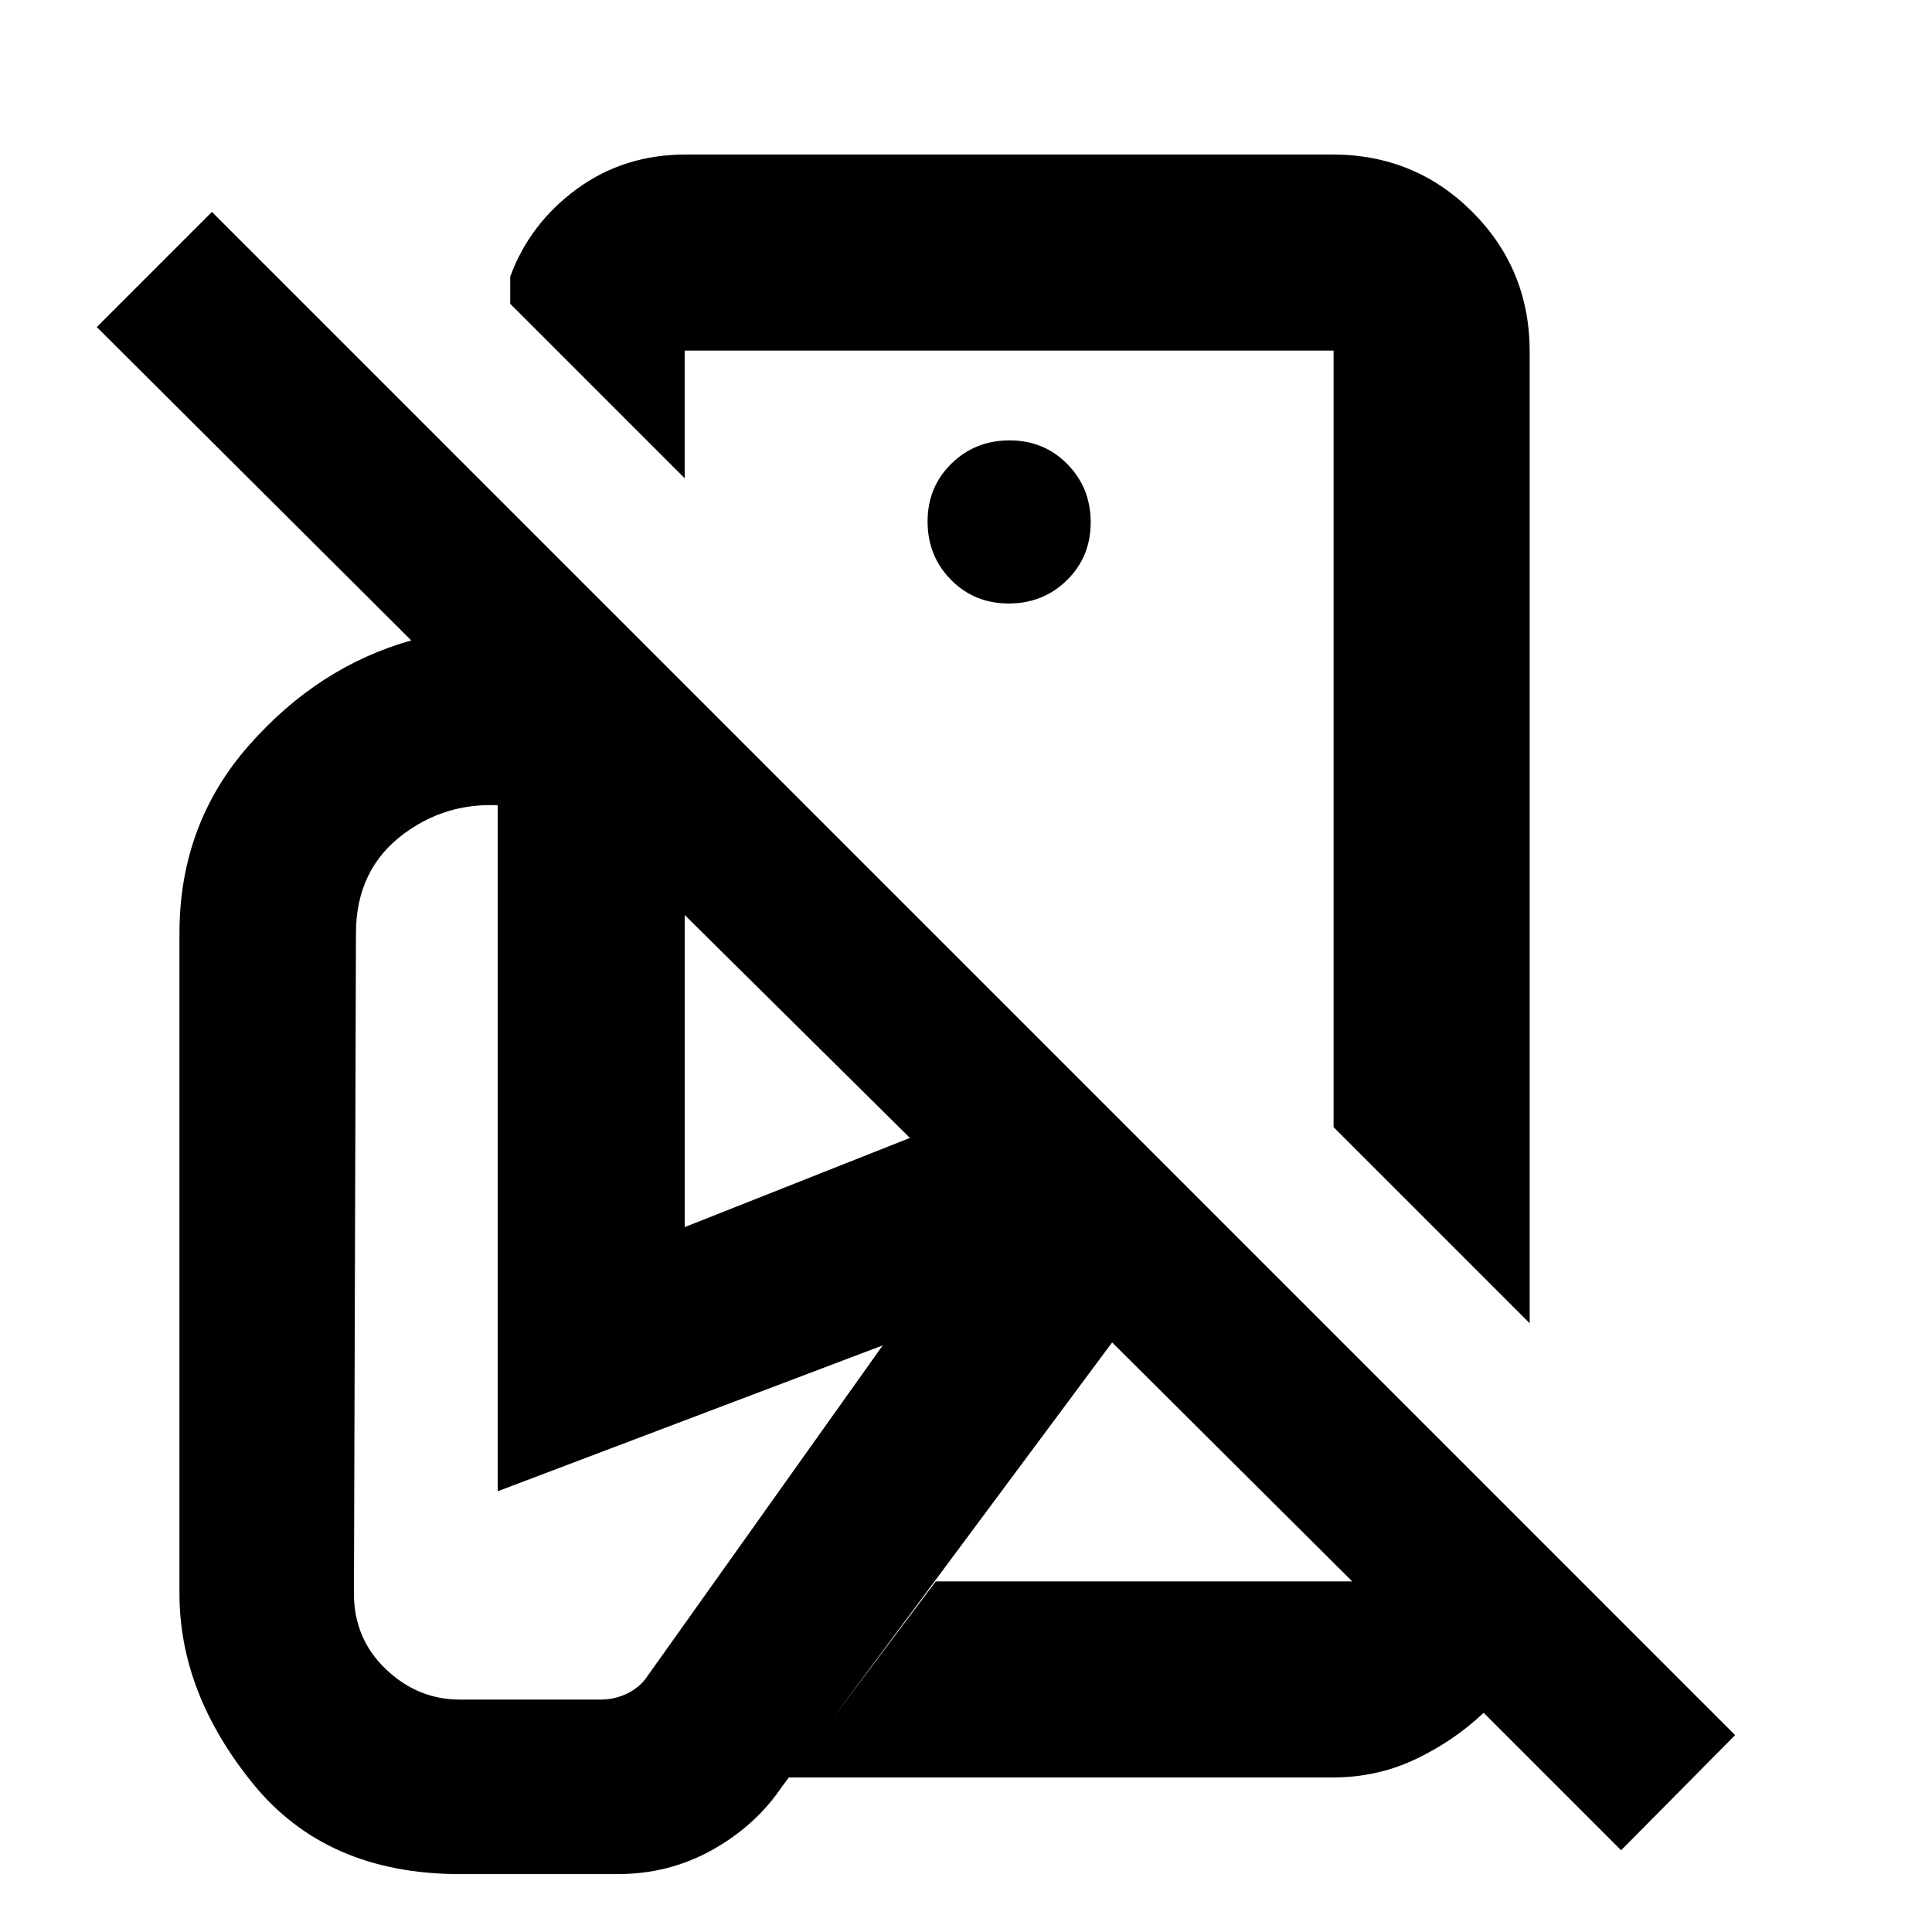<svg xmlns="http://www.w3.org/2000/svg" height="20" viewBox="0 -960 960 960" width="20"><path d="m760.09-302.48-97.44-97.43v-385.87H340.22v63.43l-86.7-86.7v-13.47q9.61-26.31 33.02-43.51 23.41-17.19 54.24-17.19h321.31q41 0 69.5 28.5t28.5 69.5v482.74Zm-419.87-47.78 111.91-44.31-111.91-110.78v155.09Zm465.3 309.65-68.3-68.3q-15.09 14.21-34.1 23.17-19.02 8.96-41.03 8.96h-270.4l73.27-97.44h206.95l-119.3-118.74L388.52-72.17q-13 19.26-34.48 31.32-21.48 12.07-47.17 12.07h-78.35q-66.39 0-102.87-44.98-36.48-44.98-36.48-94.37v-328.09q0-54.13 34.44-93.32 34.43-39.2 80.74-52.24L48.09-797.48l57.21-57.22L862.17-97.83l-56.65 57.22ZM501.43-593.13Zm-.21-67q17.14 0 28.94-11.59t11.8-28.72q0-17.13-11.59-28.93t-28.73-11.8q-17.13 0-28.93 11.59t-11.8 28.72q0 17.13 11.59 28.93t28.72 11.8Zm-272.7 544.65h69.78q6.66 0 12.57-2.65t9.78-7.52l117.96-165.83L247.3-219v-349.3l8.7 9.26q-31.09-4.52-55.11 13.17-24.02 17.7-24.02 49.65l-1 328.09q0 22.38 15.84 37.51 15.84 15.14 36.81 15.14Zm443.39-58.74Z"/></svg>